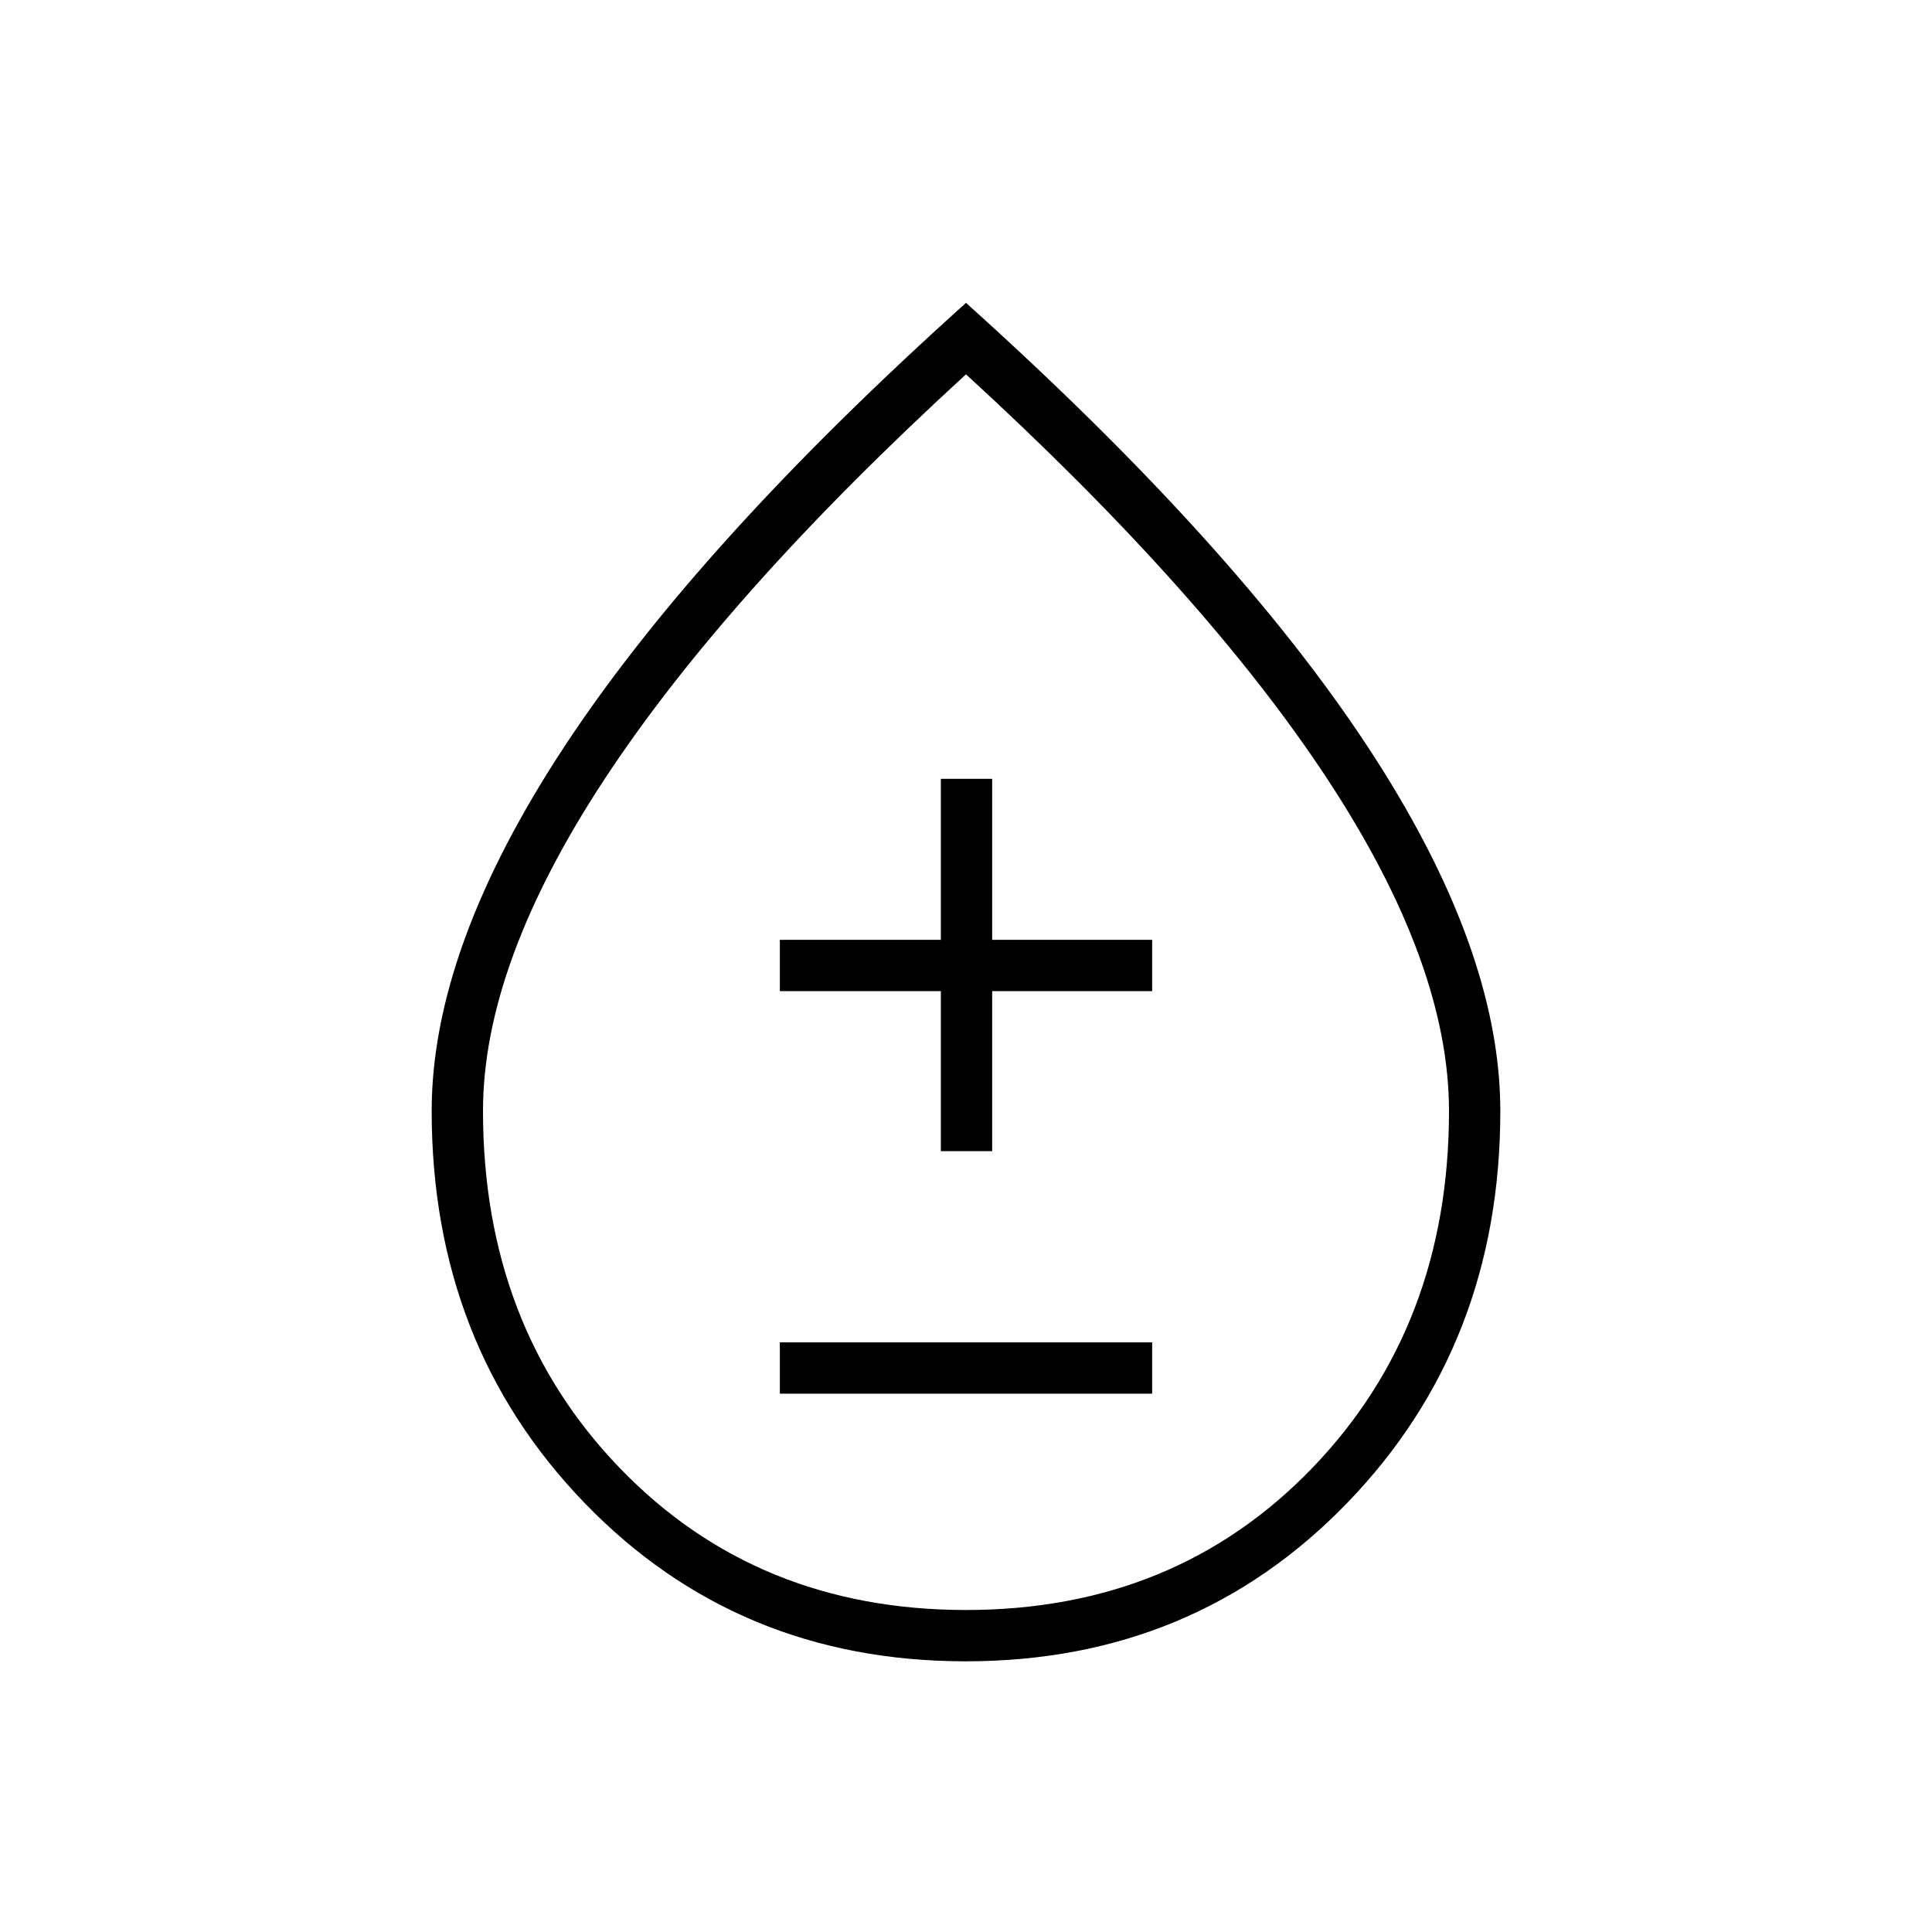 <svg xmlns="http://www.w3.org/2000/svg" height="24" viewBox="0 -960 960 960" width="24"><path d="M479.87-134.5q-113.37 0-189.37-78.66-76-78.67-76-194.84 0-81 66.25-181.5T480-809.5q133 119.5 199.25 220T745.5-408q0 116.17-76.13 194.84-76.14 78.66-189.5 78.66ZM480-160q104 0 172-70.5T720-408q0-73-60.5-165T480-774Q361-665 300.5-573T240-408q0 107 68 177.5T480-160Zm-92.5-107.5h185V-293h-185v25.5Zm80-120.5H493v-79.5h79.5V-493H493v-80h-25.5v80h-80v25.5h80v79.5Zm12.5-84Z"/></svg>